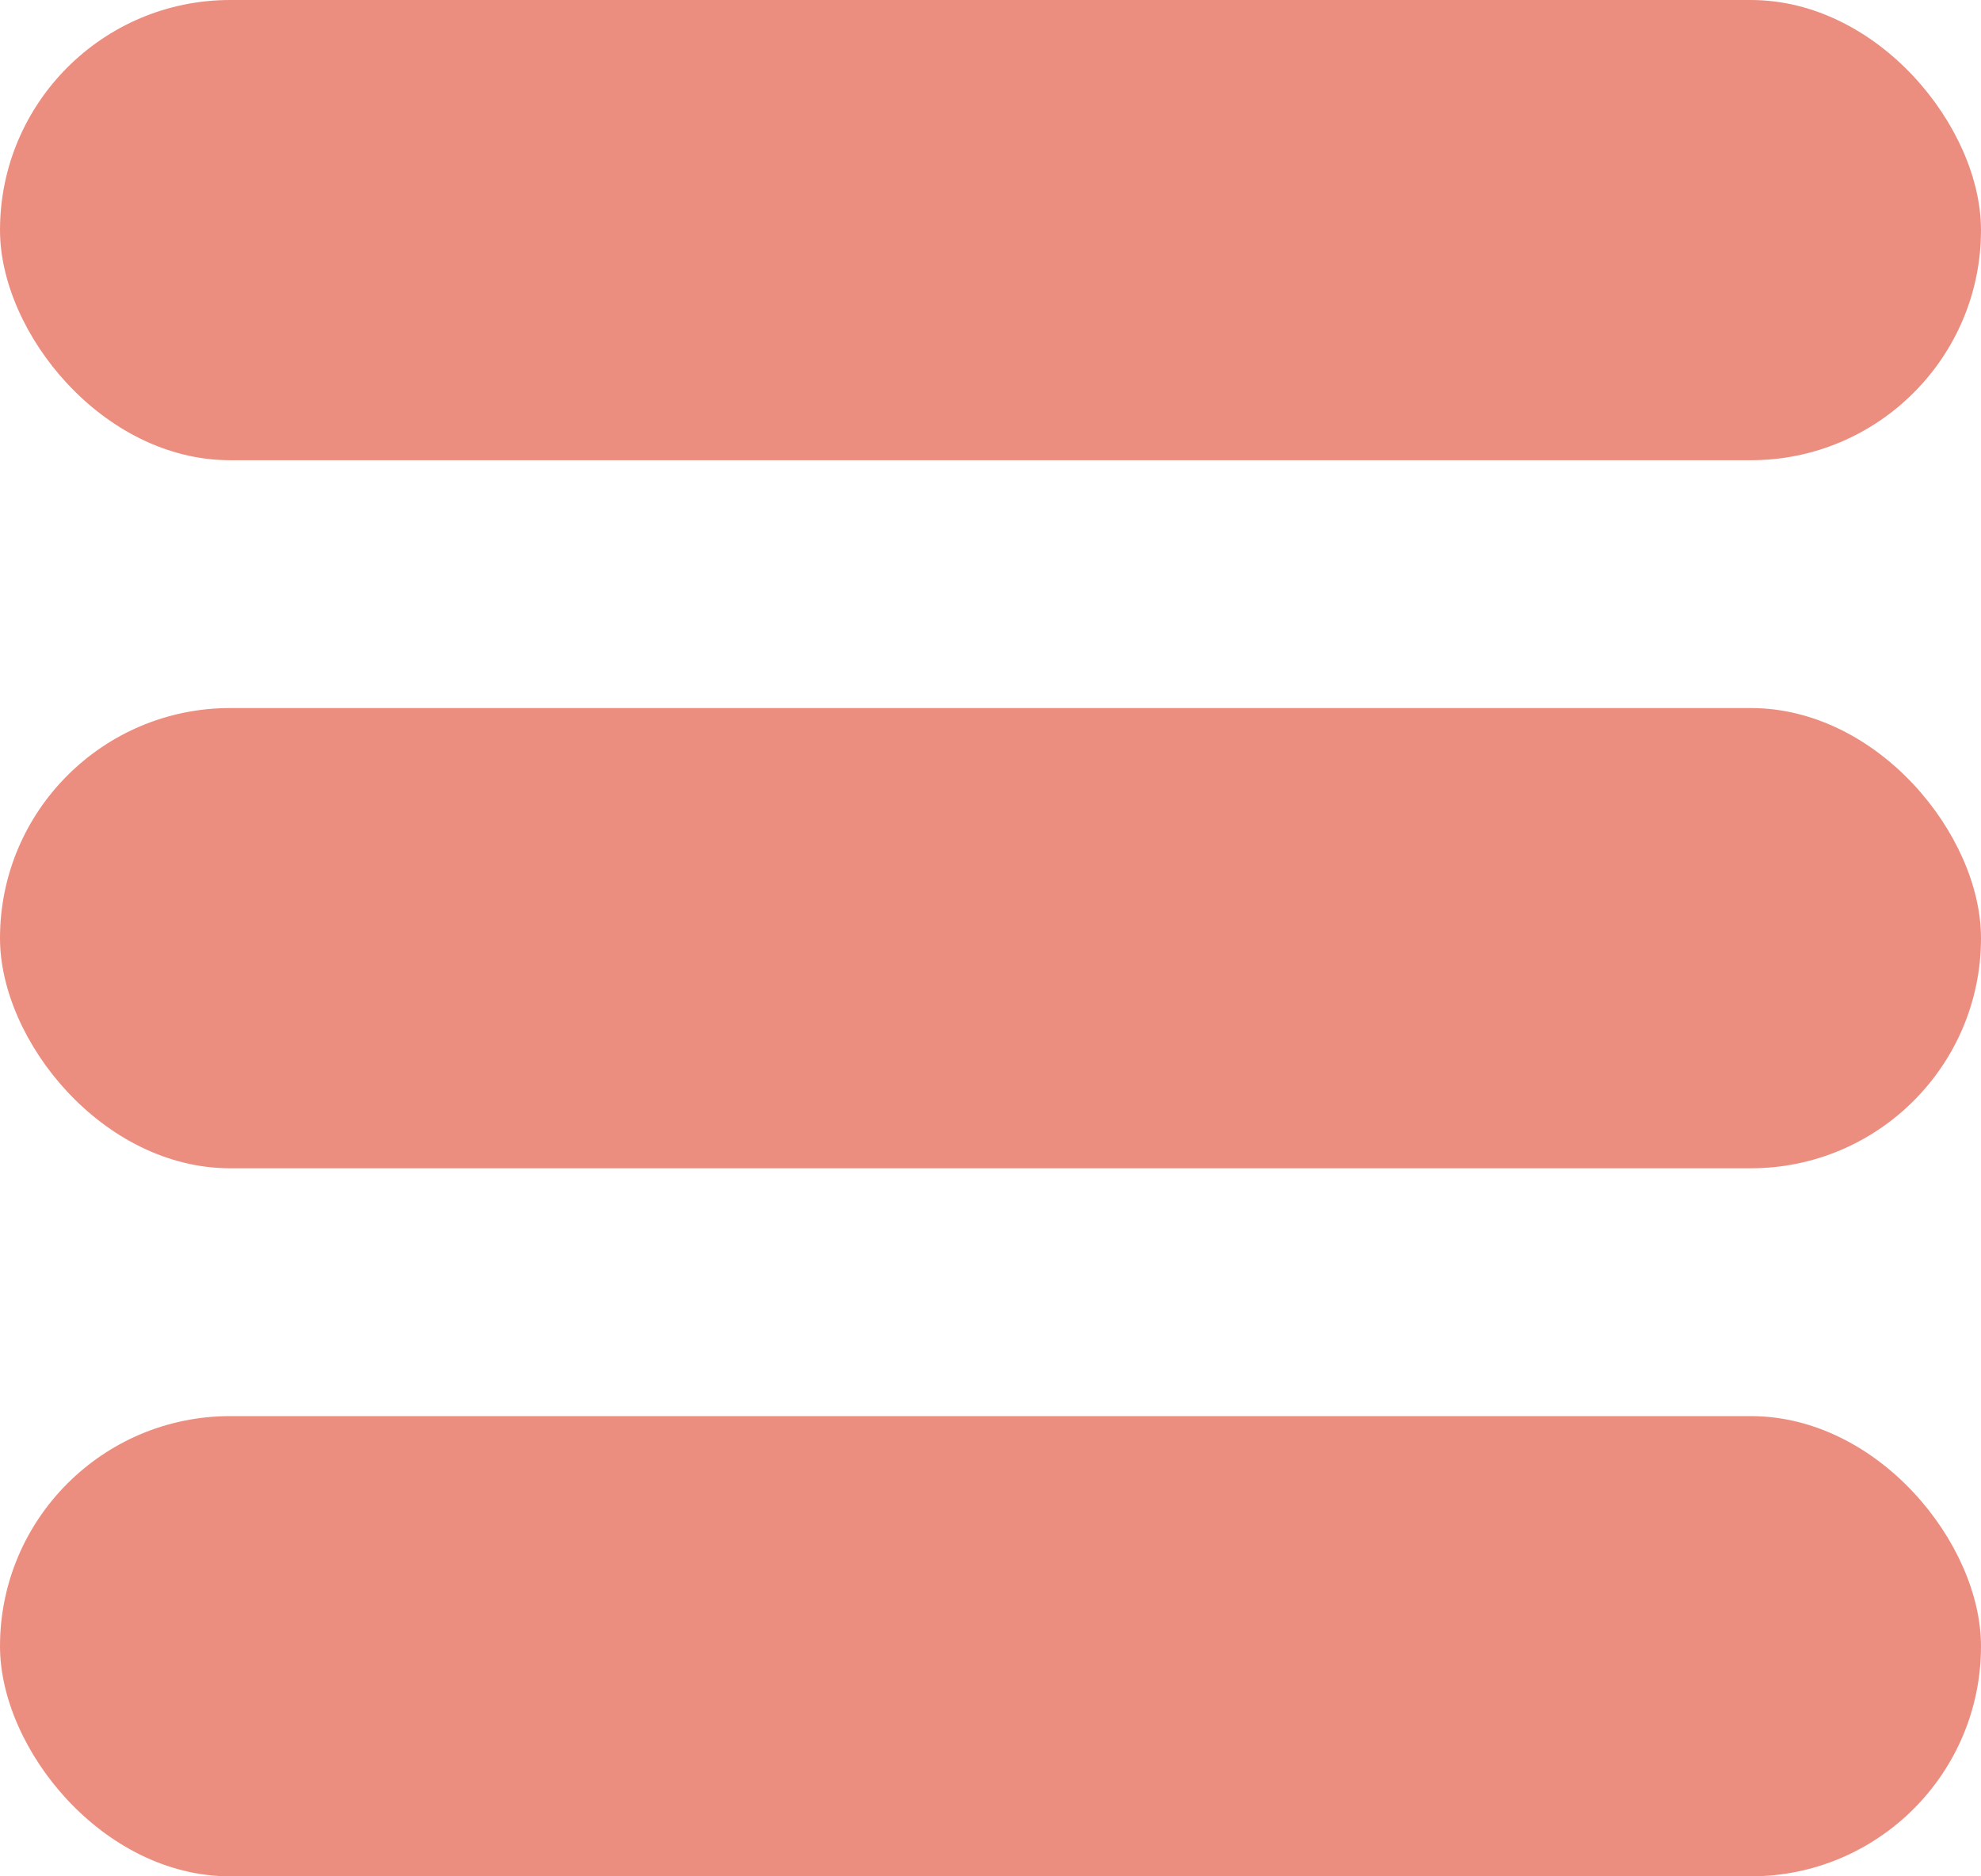 <svg width="38" height="36" viewBox="0 0 38 36" fill="none" xmlns="http://www.w3.org/2000/svg">
<rect width="38" height="8.83" rx="4.415" fill="#EC8E7F"/>
<rect y="13.585" width="38" height="8.83" rx="4.415" fill="#EC8E7F"/>
<rect y="27.17" width="38" height="8.83" rx="4.415" fill="#EC8E7F"/>
</svg>
